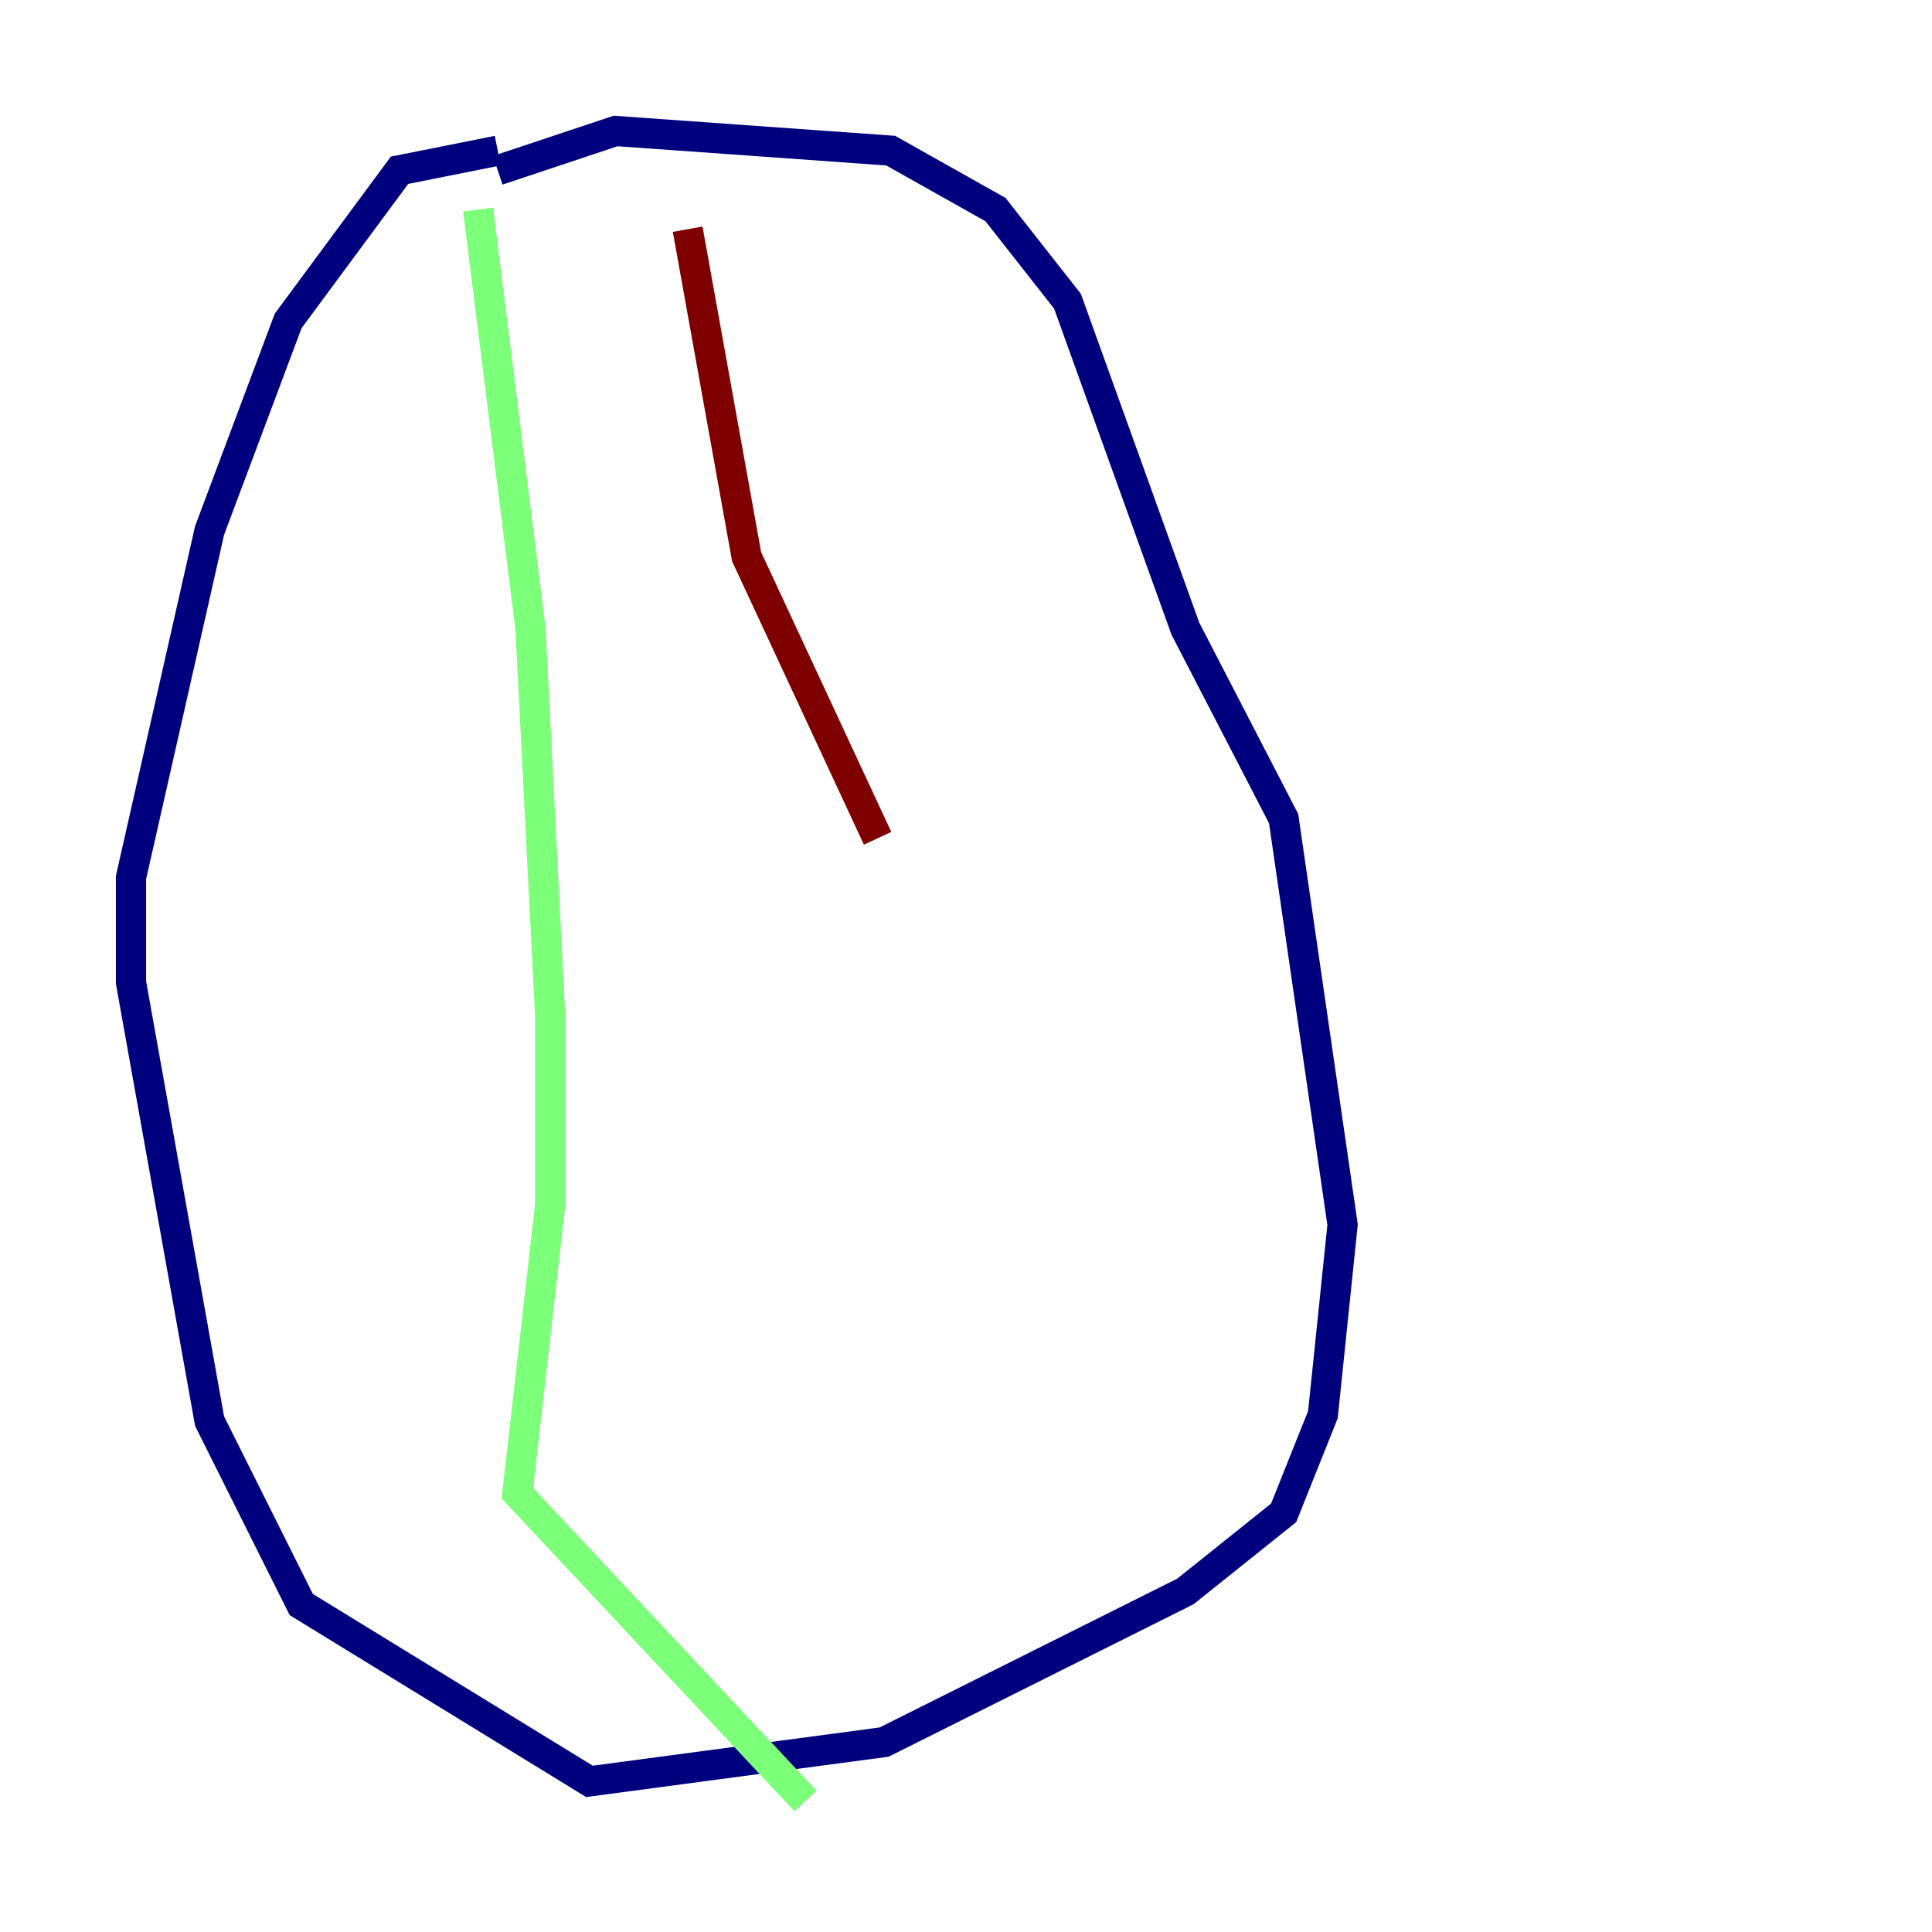 <?xml version="1.0" encoding="utf-8" ?>
<svg baseProfile="tiny" height="128" version="1.2" viewBox="0,0,128,128" width="128" xmlns="http://www.w3.org/2000/svg" xmlns:ev="http://www.w3.org/2001/xml-events" xmlns:xlink="http://www.w3.org/1999/xlink"><defs /><polyline fill="none" points="32.976,9.98 26.468,11.281 19.091,21.261 13.885,35.146 8.678,58.142 8.678,65.085 13.885,94.156 19.959,106.305 39.051,118.02 58.576,115.417 78.536,105.437 85.044,100.231 87.647,93.722 88.949,81.139 85.044,54.237 78.536,41.654 70.725,19.959 65.953,13.885 59.01,9.98 40.786,8.678 32.976,11.281" stroke="#00007f" stroke-width="2" /><polyline fill="none" points="31.675,13.885 35.146,41.654 36.447,67.254 36.447,79.837 34.278,98.929 53.37,119.322" stroke="#7cff79" stroke-width="2" /><polyline fill="none" points="45.559,15.186 49.464,36.881 58.142,55.539" stroke="#7f0000" stroke-width="2" /></svg>